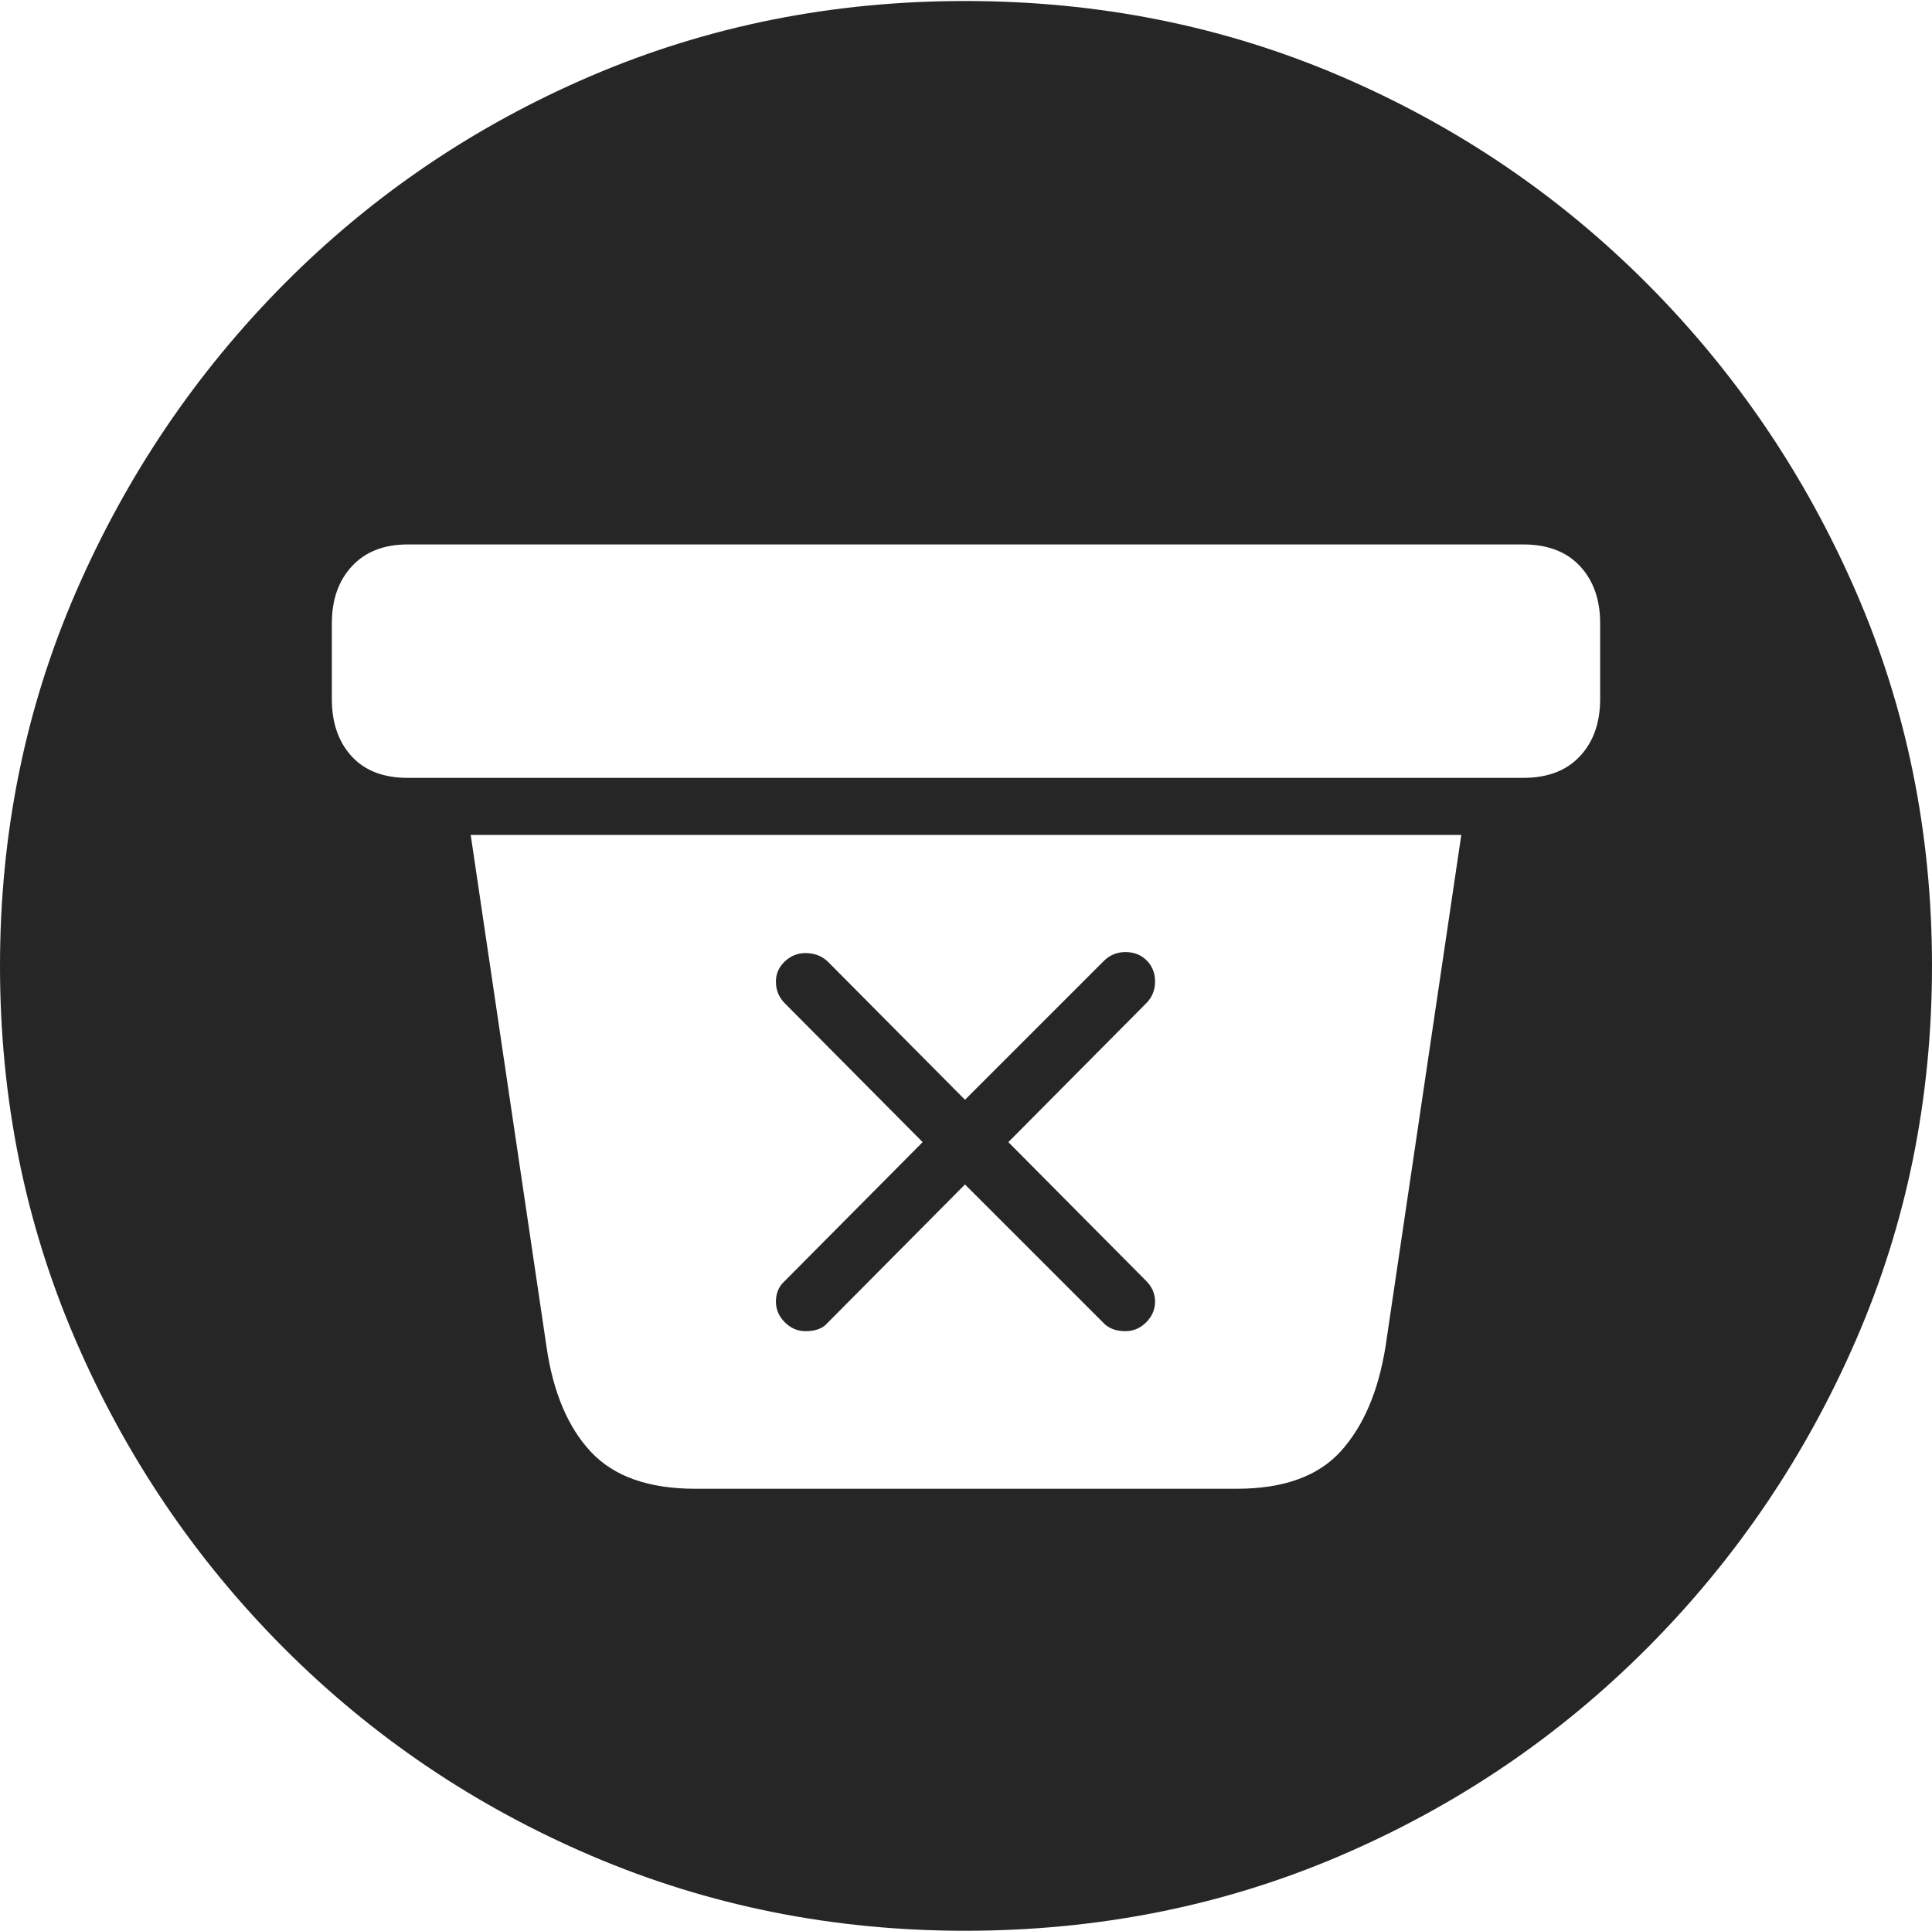 <?xml version="1.0" encoding="UTF-8"?>
<!--Generator: Apple Native CoreSVG 175-->
<!DOCTYPE svg
PUBLIC "-//W3C//DTD SVG 1.1//EN"
       "http://www.w3.org/Graphics/SVG/1.1/DTD/svg11.dtd">
<svg version="1.1" xmlns="http://www.w3.org/2000/svg" xmlns:xlink="http://www.w3.org/1999/xlink" width="19.16" height="19.15">
 <g>
  <rect height="19.15" opacity="0" width="19.16" x="0" y="0"/>
  <path d="M9.57 19.15Q11.553 19.15 13.286 18.408Q15.02 17.666 16.338 16.343Q17.656 15.02 18.408 13.286Q19.16 11.553 19.16 9.58Q19.16 7.607 18.408 5.874Q17.656 4.141 16.338 2.817Q15.02 1.494 13.286 0.752Q11.553 0.01 9.57 0.01Q7.598 0.01 5.864 0.752Q4.131 1.494 2.817 2.817Q1.504 4.141 0.752 5.874Q0 7.607 0 9.58Q0 11.553 0.747 13.286Q1.494 15.02 2.812 16.343Q4.131 17.666 5.869 18.408Q7.607 19.15 9.57 19.15ZM6.895 14.766Q6.201 14.766 5.859 14.399Q5.518 14.033 5.42 13.359L4.668 8.281L14.492 8.281L13.74 13.359Q13.633 14.023 13.296 14.395Q12.959 14.766 12.266 14.766ZM7.988 13.203Q8.135 13.203 8.203 13.125L9.57 11.748L10.947 13.125Q10.986 13.164 11.04 13.184Q11.094 13.203 11.162 13.203Q11.279 13.203 11.367 13.115Q11.455 13.027 11.455 12.91Q11.455 12.793 11.367 12.705L10 11.328L11.367 9.951Q11.455 9.863 11.455 9.736Q11.455 9.609 11.372 9.526Q11.289 9.443 11.162 9.443Q11.035 9.443 10.947 9.531L9.57 10.908L8.203 9.531Q8.115 9.453 7.988 9.453Q7.871 9.453 7.783 9.536Q7.695 9.619 7.695 9.736Q7.695 9.863 7.783 9.951L9.15 11.328L7.783 12.705Q7.695 12.783 7.695 12.91Q7.695 13.027 7.783 13.115Q7.871 13.203 7.988 13.203ZM4.043 7.715Q3.682 7.715 3.486 7.5Q3.291 7.285 3.291 6.934L3.291 6.182Q3.291 5.83 3.491 5.615Q3.691 5.4 4.043 5.4L15.107 5.4Q15.469 5.4 15.669 5.615Q15.869 5.83 15.869 6.182L15.869 6.934Q15.869 7.285 15.669 7.5Q15.469 7.715 15.107 7.715Z" fill="rgba(0,0,0,0.85)"/>
 </g>
</svg>
